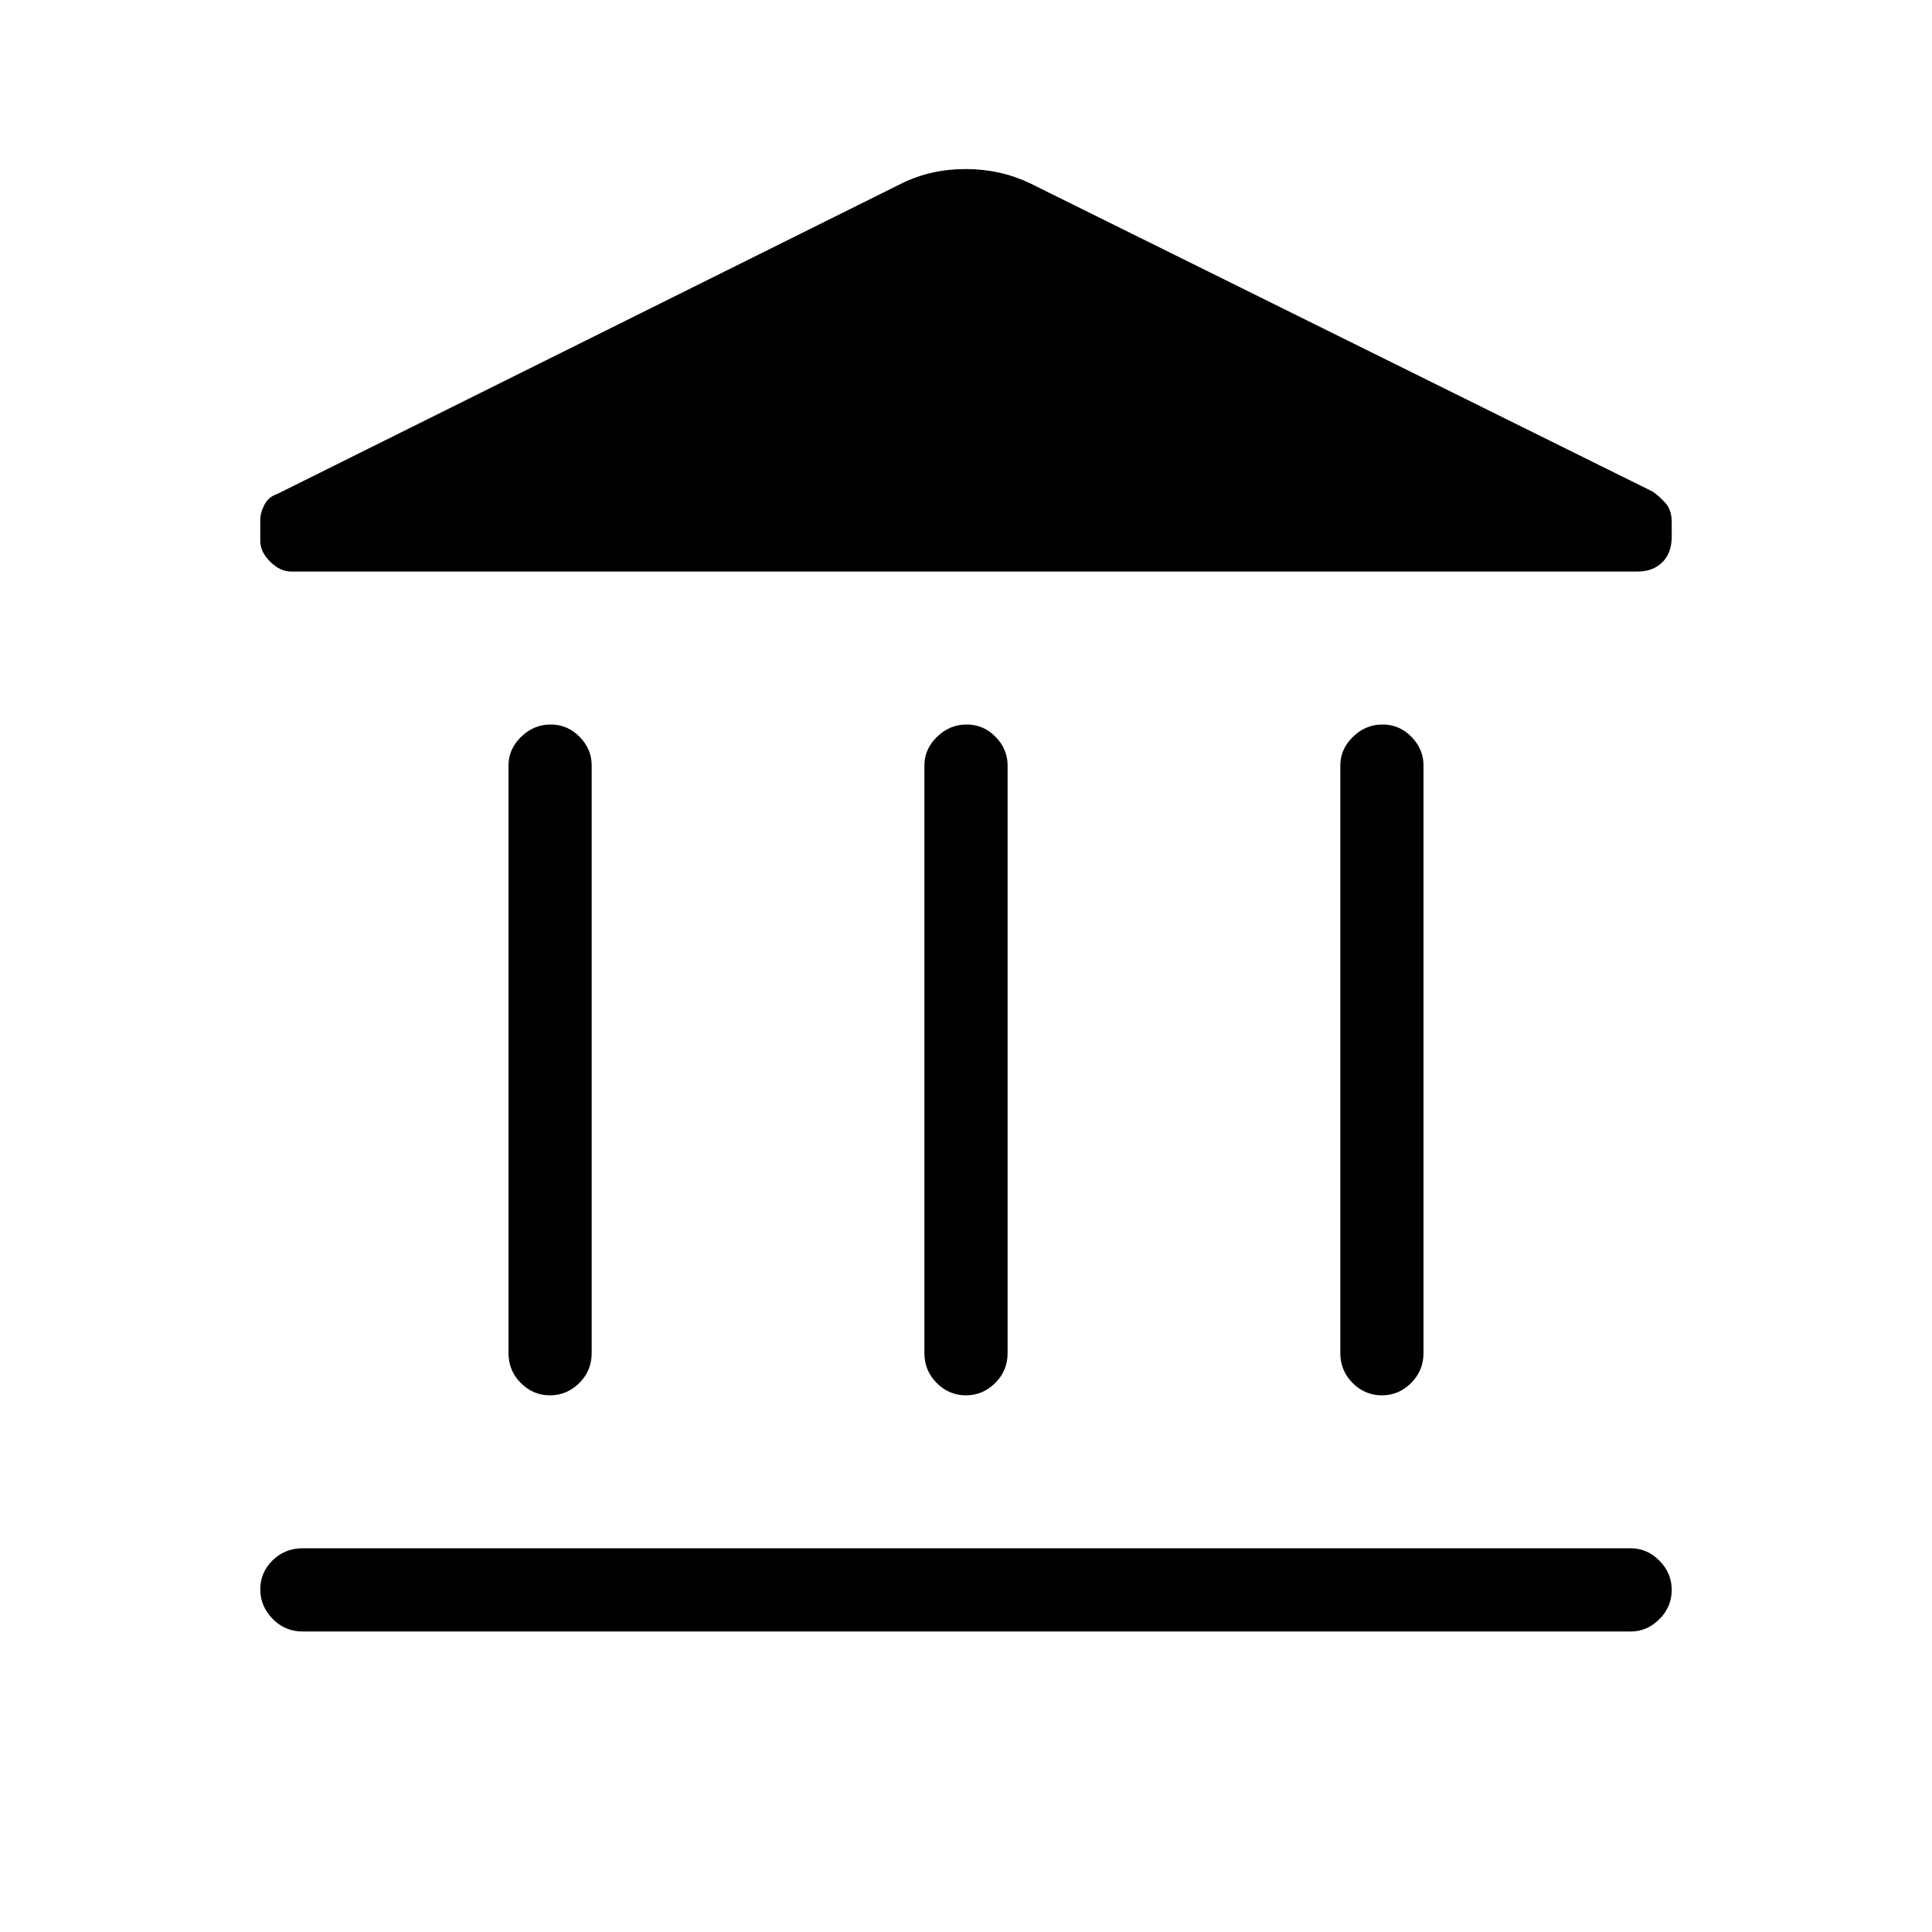 <svg xmlns="http://www.w3.org/2000/svg" height="40" viewBox="0 -960 960 960" width="40"><path d="M252.67-287.67v-292q0-8.11 6.28-14.22 6.29-6.11 14.67-6.11 8.38 0 14.38 6.11t6 14.22v292q0 8.77-6.16 14.89-6.17 6.11-14.55 6.11t-14.5-6.11q-6.12-6.12-6.12-14.89Zm206.66 0v-292q0-8.11 6.29-14.22 6.29-6.11 14.67-6.11 8.38 0 14.38 6.11t6 14.22v292q0 8.77-6.17 14.89-6.16 6.11-14.54 6.11-8.38 0-14.5-6.11-6.13-6.12-6.13-14.89Zm-309 138.34q-8.76 0-14.88-6.29-6.12-6.29-6.12-14.67 0-8.38 6.12-14.38t14.88-6h660q8.12 0 14.23 6.17 6.11 6.16 6.11 14.54 0 8.38-6.11 14.5-6.11 6.13-14.23 6.13h-660ZM666-287.67v-292q0-8.11 6.29-14.22 6.28-6.11 14.66-6.11 8.38 0 14.38 6.11t6 14.22v292q0 8.77-6.16 14.89-6.16 6.11-14.54 6.11-8.38 0-14.51-6.11-6.12-6.12-6.12-14.89ZM813.67-676h-669q-5.48 0-10.41-4.89-4.93-4.9-4.93-10.2v-10.53q0-3.61 2.05-7.57 2.04-3.95 6.62-5.48L448.33-869q14.43-7 31.49-7 17.07 0 31.85 7l309.66 153.33q3.67 2.67 6.5 5.94 2.84 3.27 2.84 9.44v6.88q0 8.28-4.7 12.84-4.7 4.57-12.3 4.57Z"/></svg>